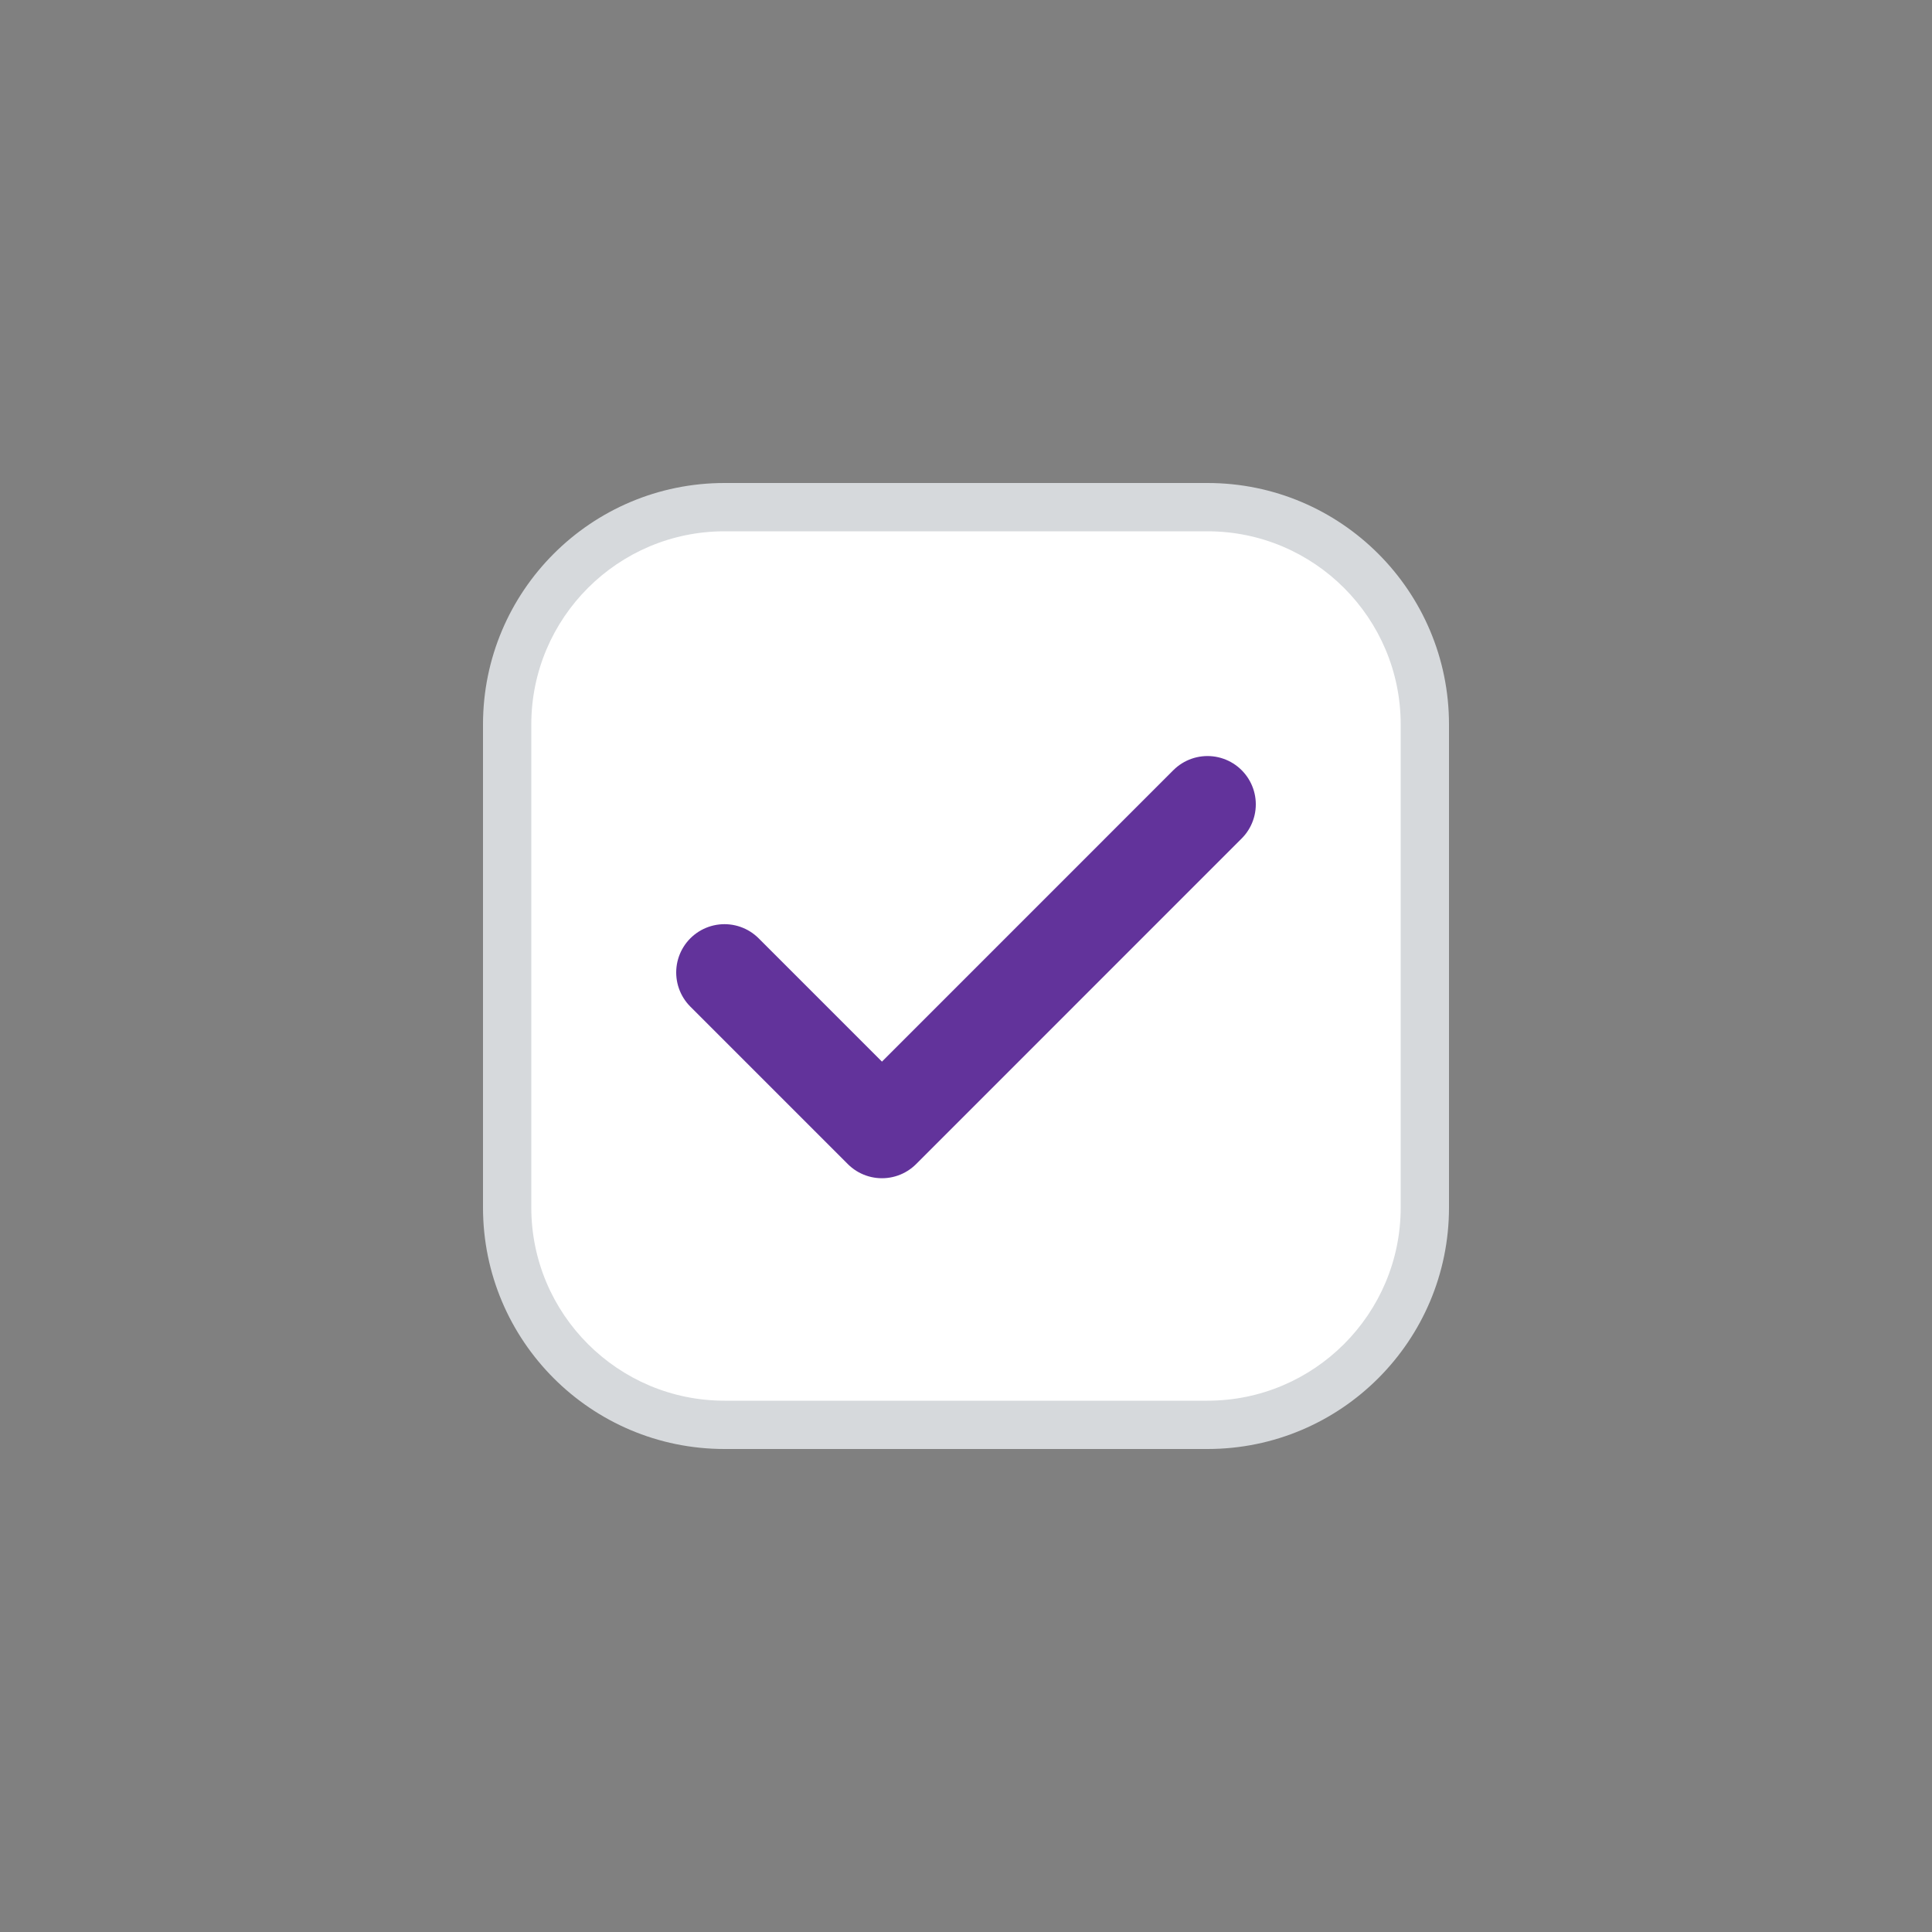 <?xml version="1.0" encoding="utf-8"?>
<!-- Generator: Adobe Illustrator 19.2.0, SVG Export Plug-In . SVG Version: 6.00 Build 0)  -->
<!DOCTYPE svg PUBLIC "-//W3C//DTD SVG 1.1//EN" "http://www.w3.org/Graphics/SVG/1.1/DTD/svg11.dtd">
<svg version="1.1" id="Layer_1" xmlns="http://www.w3.org/2000/svg" xmlns:xlink="http://www.w3.org/1999/xlink" x="0px" y="0px"
	 viewBox="0 0 40 40" enable-background="new 0 0 40 40" xml:space="preserve">
<rect x="0" y="0" width="40" height="40" fill="#808080" stroke="none"/>
<g>
	<g>
		<path fill="#FFFFFF" d="M15,29.5c-2.481,0-4.5-2.019-4.5-4.5V15c0-2.481,2.019-4.5,4.5-4.5h10c2.481,0,4.5,2.019,4.5,4.5v10
			c0,2.481-2.019,4.5-4.5,4.5H15z"/>
		<path fill="#D6D9DC" d="M25,11c2.206,0,4,1.794,4,4v10c0,2.206-1.794,4-4,4H15c-2.206,0-4-1.794-4-4V15c0-2.206,1.794-4,4-4H25
			 M25,10H15c-2.761,0-5,2.239-5,5v10c0,2.761,2.239,5,5,5h10c2.761,0,5-2.239,5-5V15C30,12.239,27.761,10,25,10L25,10z"/>
	</g>
	
		<polyline fill="none" stroke="#62339B" stroke-width="2" stroke-linecap="round" stroke-linejoin="round" stroke-miterlimit="10" points="
		15,20.134 18.26,23.394 25,16.653 	"/>
</g>
</svg>
